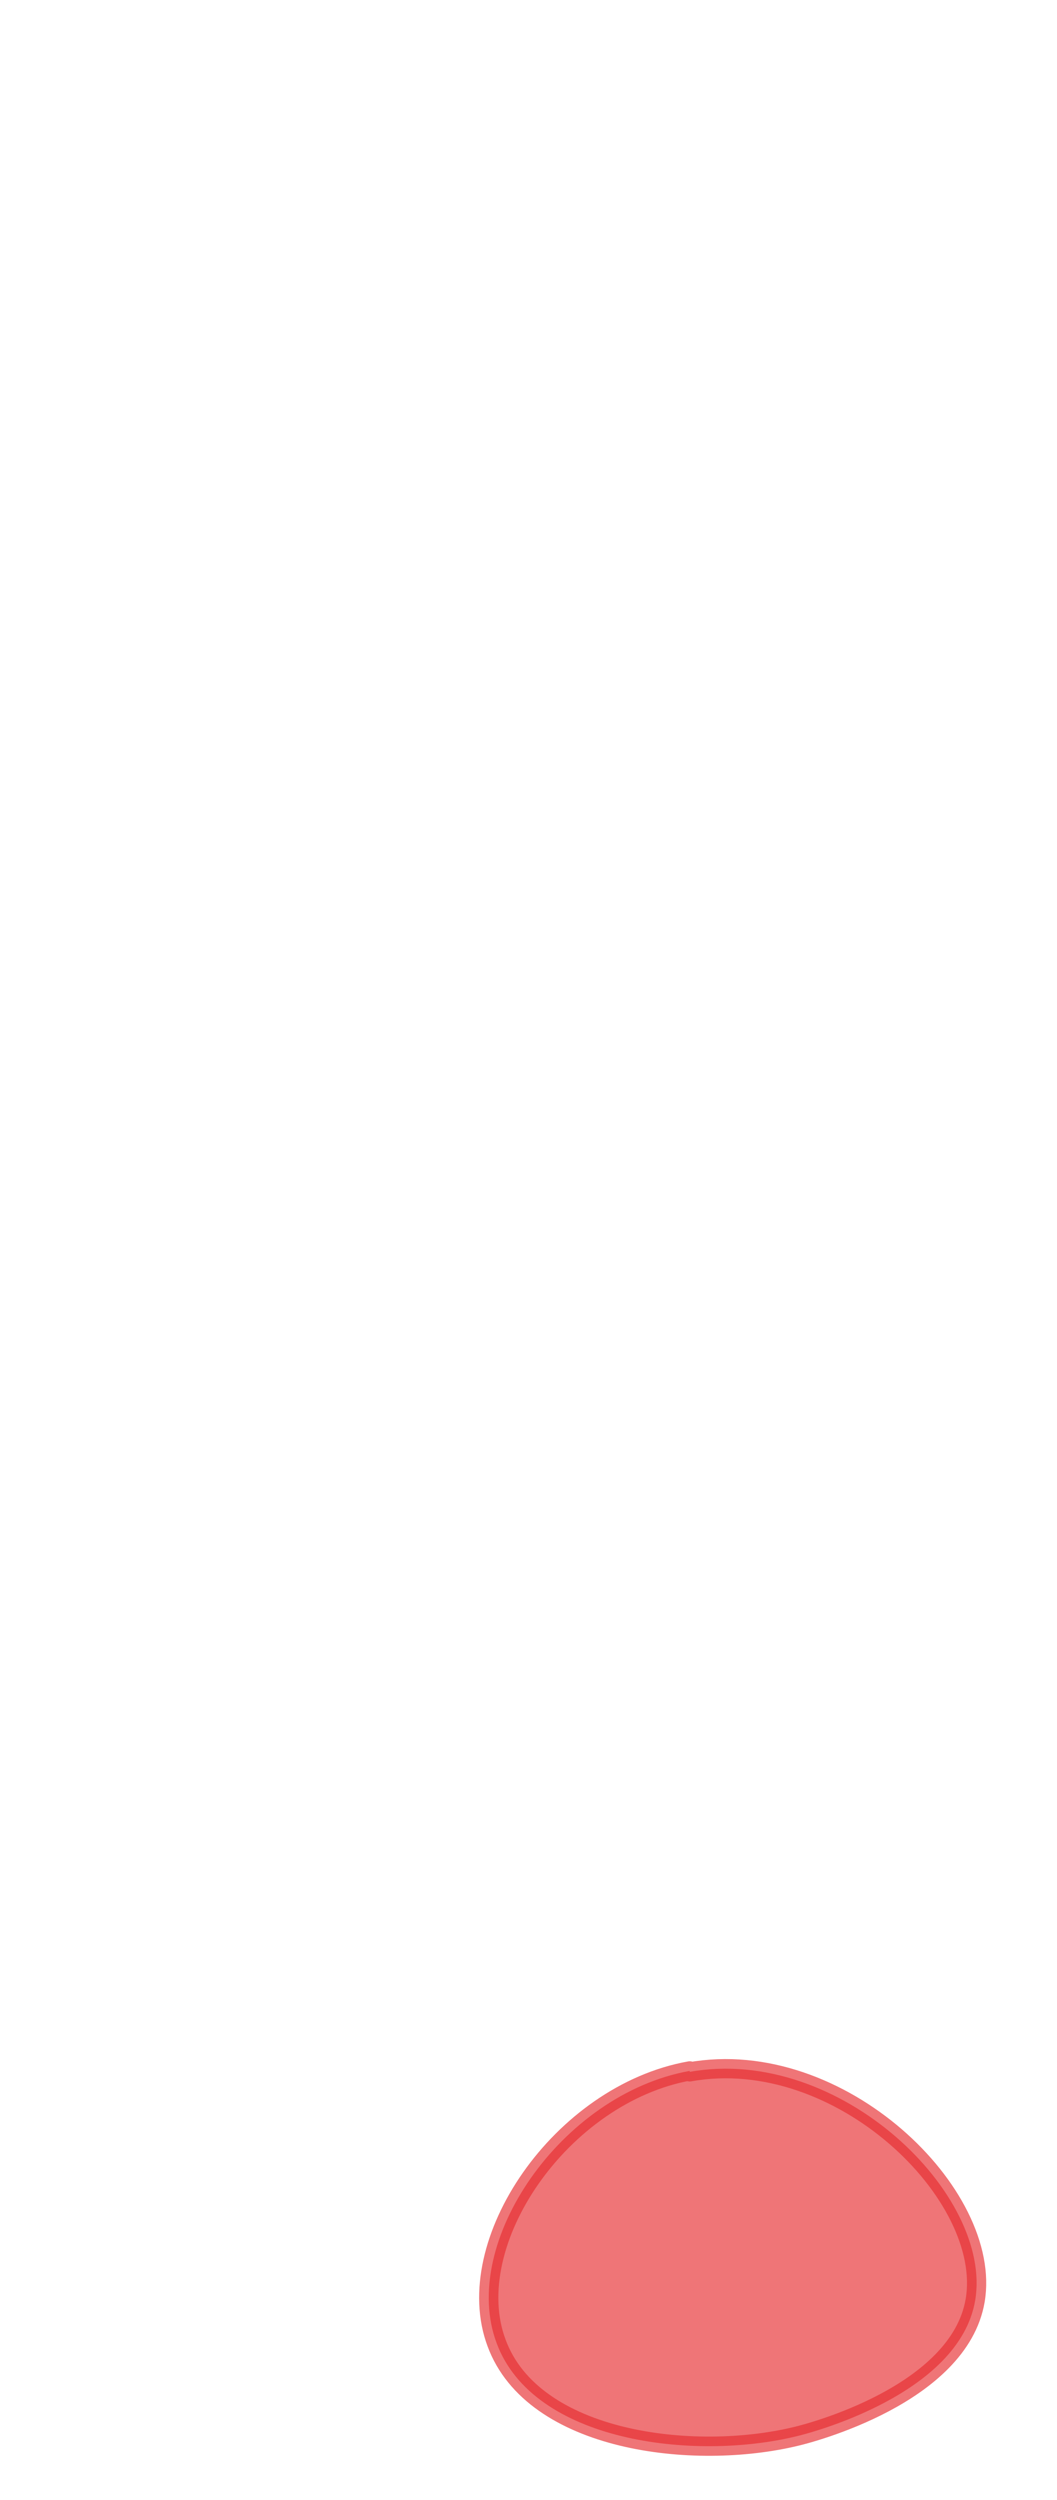 <svg width="11" height="26" viewBox="0 0 11 26" fill="none" xmlns="http://www.w3.org/2000/svg">
<path opacity="0.65" d="M7.178 21.547C8.738 21.267 10.338 22.827 10.148 23.927C9.978 24.907 8.418 25.307 8.288 25.337C7.218 25.597 5.548 25.397 5.168 24.367C4.778 23.327 5.838 21.777 7.178 21.537V21.547Z" fill="#E62C2F" stroke="#E62C2F" stroke-width="0.2" stroke-linecap="round" stroke-linejoin="round"/>
</svg>
